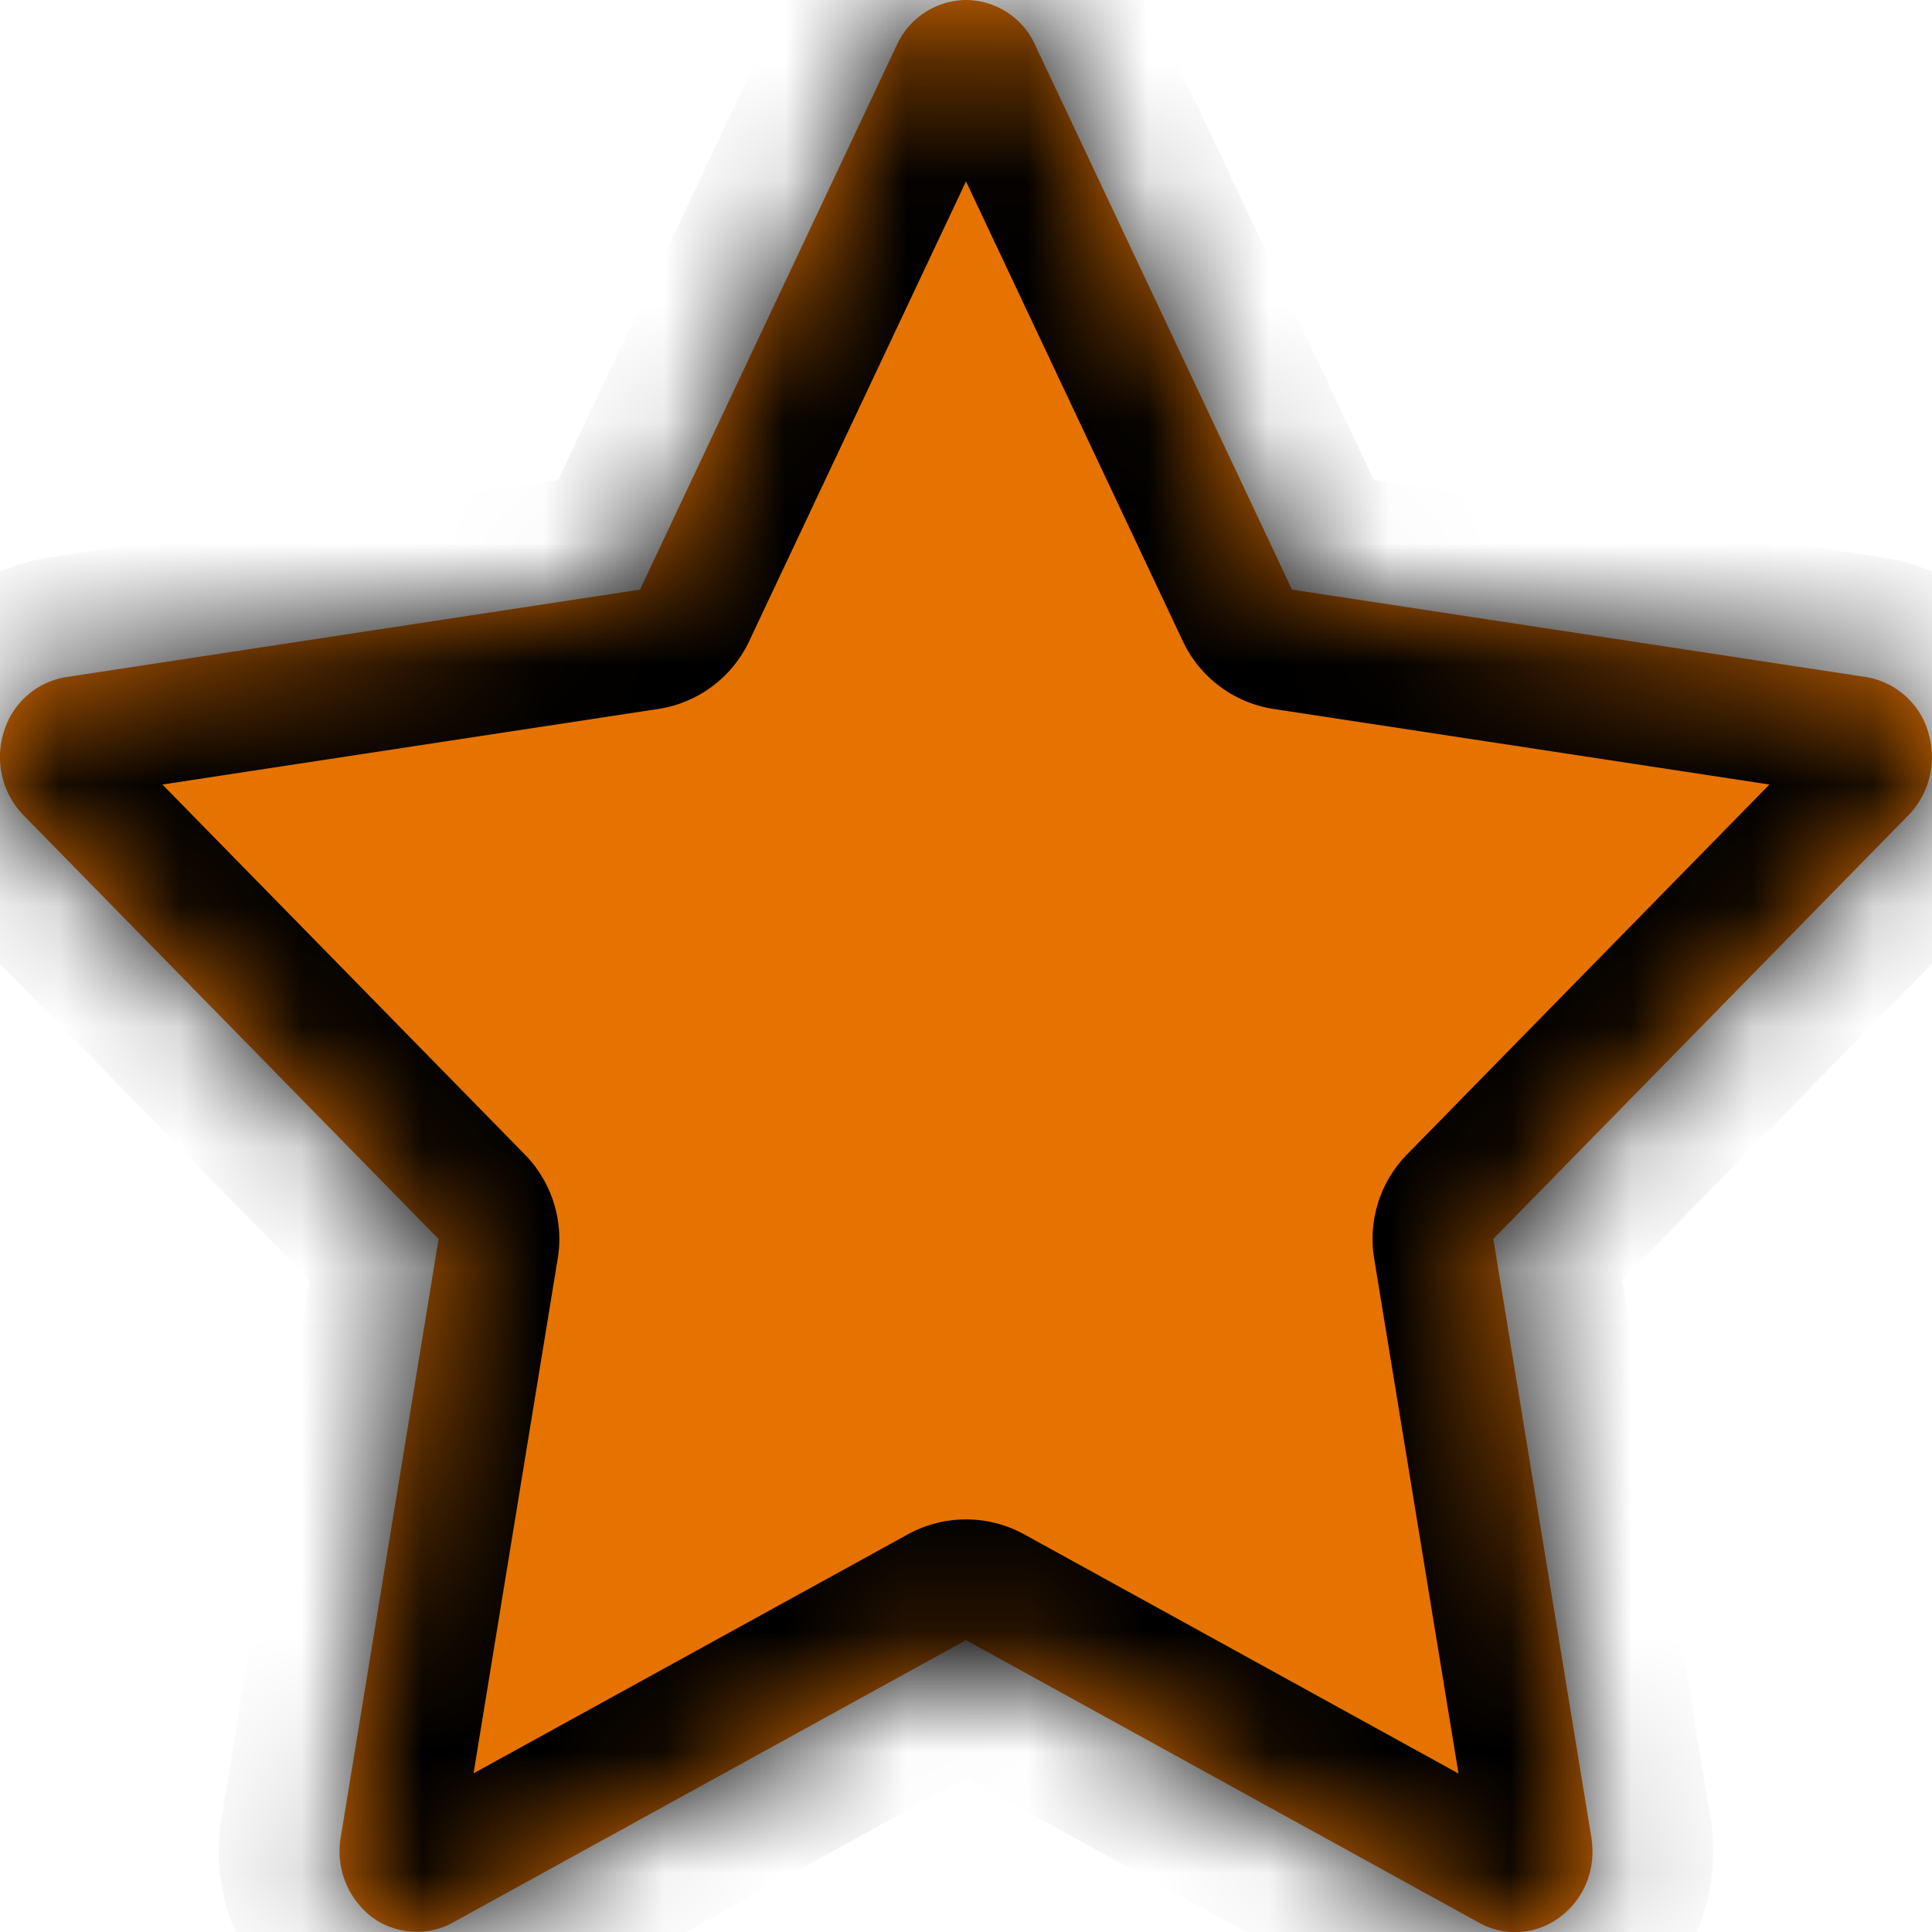 <svg width="16" height="16" viewBox="0 0 16 16" xmlns="http://www.w3.org/2000/svg" xmlns:xlink="http://www.w3.org/1999/xlink"><title>188DF8C2-9A9B-4472-AF69-453D91F49F68</title><defs><path d="M15.97 6.067a.646.646 0 0 0-.518-.46L10.7 4.883 8.573.373A.633.633 0 0 0 8 0a.638.638 0 0 0-.573.373L5.3 4.883l-4.757.725a.648.648 0 0 0-.513.458.694.694 0 0 0 .162.683l3.44 3.512-.81 4.954a.687.687 0 0 0 .251.656c.194.15.469.167.675.052L8 13.583l4.249 2.34a.614.614 0 0 0 .674-.05c.2-.15.297-.4.256-.655l-.812-4.958 3.438-3.509a.69.69 0 0 0 .164-.684z" id="a"/><mask id="b" x="0" y="0" width="16" height="16" fill="#fff"><use xlink:href="#a"/></mask></defs><g fill="none" fill-rule="evenodd"><path d="M15.97 6.067a.646.646 0 0 0-.518-.46L10.7 4.883 8.573.373A.633.633 0 0 0 8 0a.638.638 0 0 0-.573.373L5.3 4.883l-4.757.725a.648.648 0 0 0-.513.458.694.694 0 0 0 .162.683l3.44 3.512-.81 4.954a.687.687 0 0 0 .251.656c.194.15.469.167.675.052L8 13.583l4.249 2.34a.614.614 0 0 0 .674-.05c.2-.15.297-.4.256-.655l-.812-4.958 3.438-3.509a.69.69 0 0 0 .164-.684z" fill="#E67300"/><use stroke="#000" mask="url(#b)" stroke-width="2" stroke-linecap="round" stroke-linejoin="round" xlink:href="#a"/></g></svg>